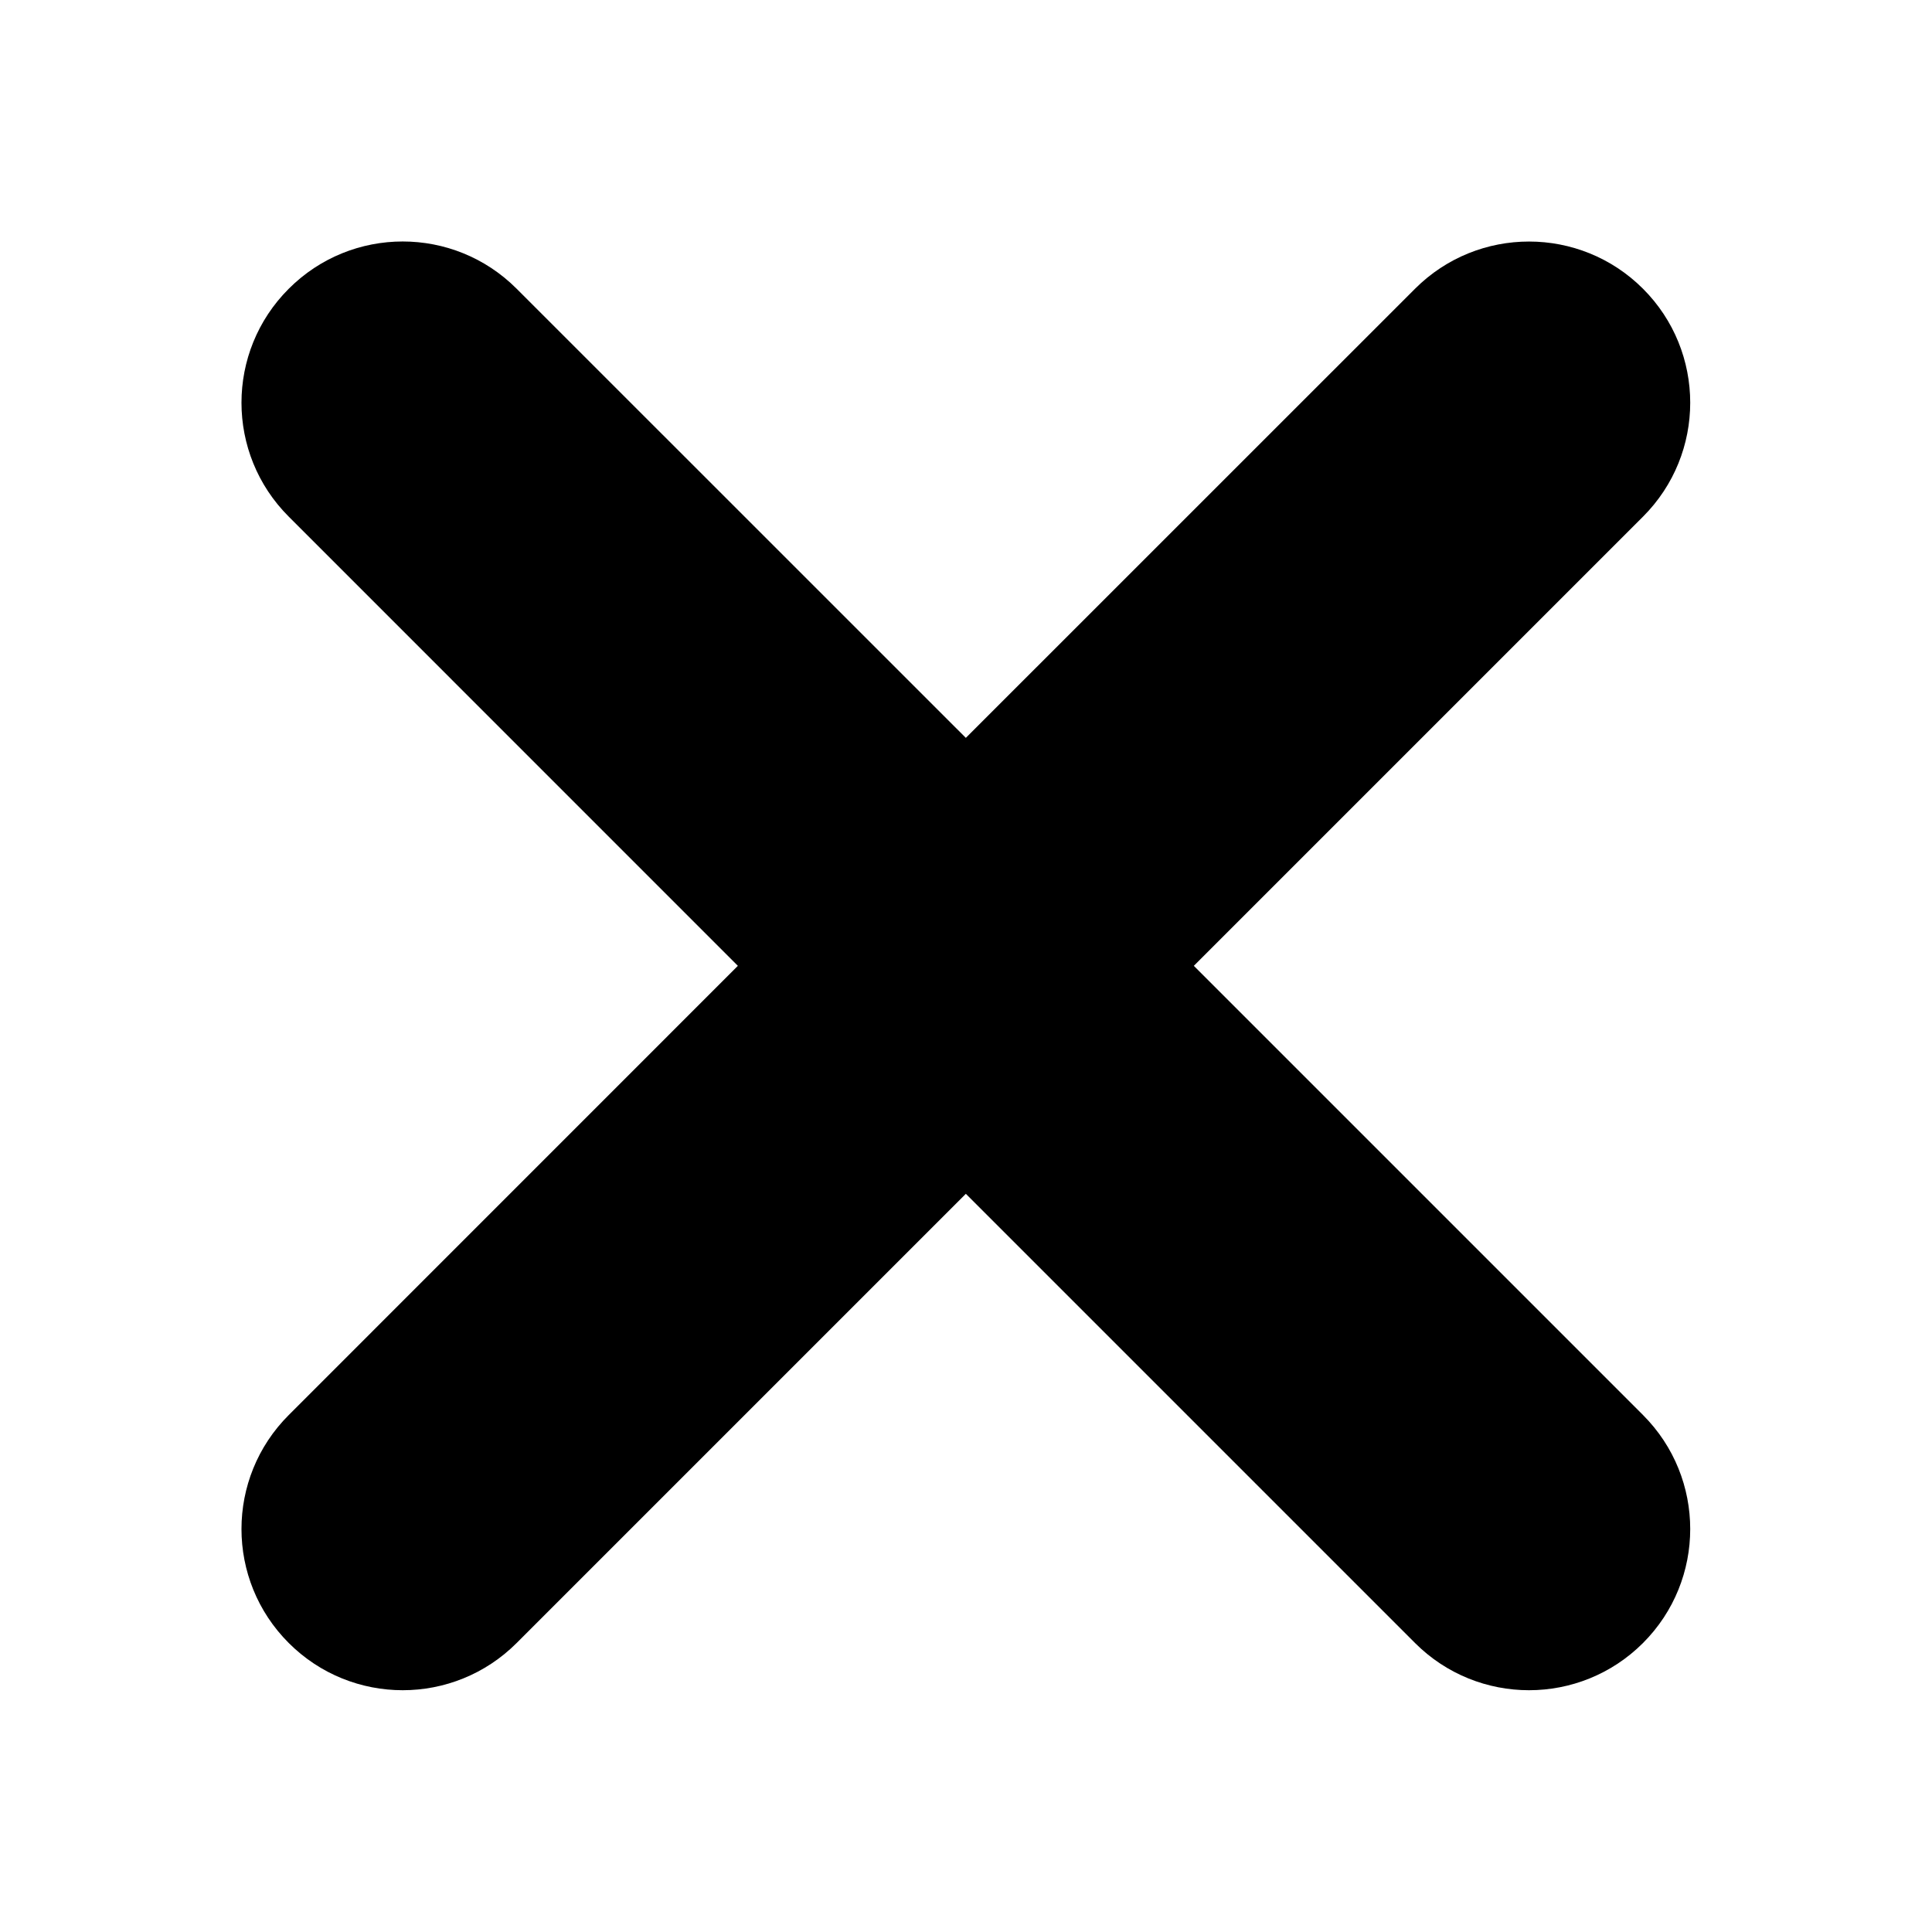 <svg width="24" height="24" viewBox="0 0 24 24" fill="none" xmlns="http://www.w3.org/2000/svg">
    <path d="M20.41 20.41C19.628 21.192 18.36 21.192 17.578 20.41L11.998 14.83L6.418 20.41C5.636 21.192 4.369 21.192 3.587 20.41C2.804 19.628 2.804 18.36 3.587 17.578L9.166 11.998L3.587 6.418C2.804 5.636 2.804 4.369 3.587 3.587C4.369 2.804 5.636 2.804 6.418 3.587L11.998 9.166L17.578 3.587C18.36 2.805 19.628 2.805 20.41 3.587C21.192 4.369 21.192 5.636 20.41 6.418L14.83 11.998L20.41 17.578C21.192 18.36 21.192 19.628 20.41 20.41Z" fill="#000000"/>
</svg>
